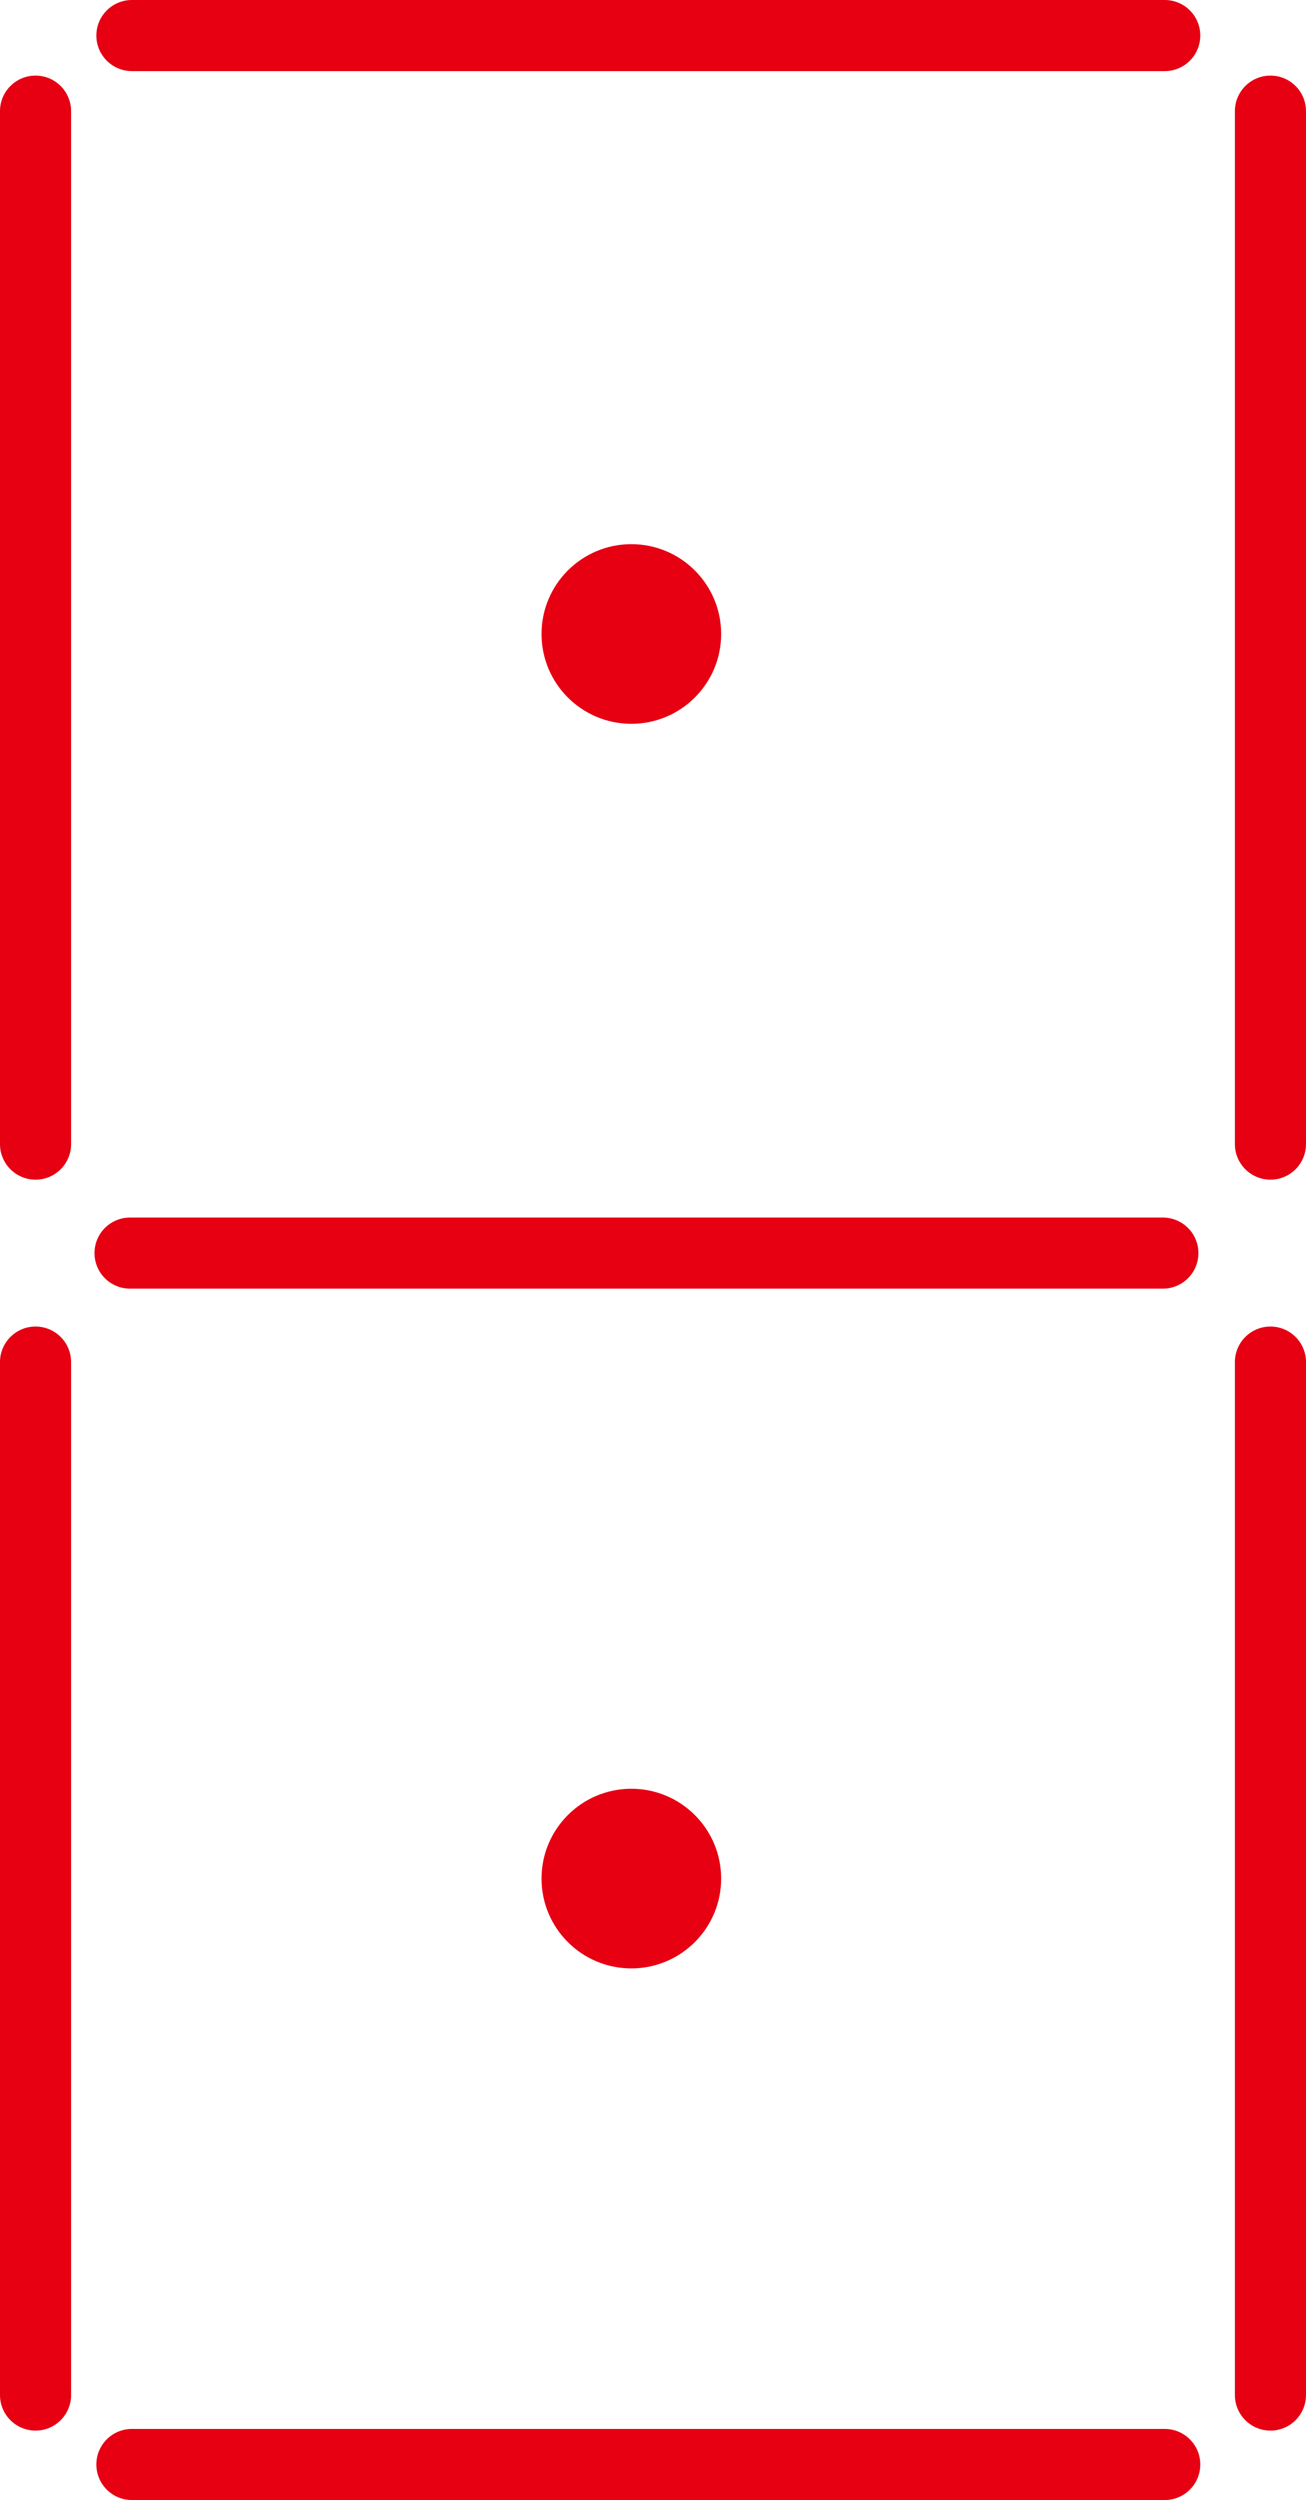 <?xml version="1.0" encoding="utf-8"?>
<!-- Generator: Adobe Illustrator 16.0.0, SVG Export Plug-In . SVG Version: 6.00 Build 0)  -->
<!DOCTYPE svg PUBLIC "-//W3C//DTD SVG 1.1//EN" "http://www.w3.org/Graphics/SVG/1.1/DTD/svg11.dtd">
<svg version="1.1" id="圖層_1" xmlns="http://www.w3.org/2000/svg" xmlns:xlink="http://www.w3.org/1999/xlink" x="0px" y="0px"
	 width="264.395px" height="506.06px" viewBox="0 0 264.395 506.06" enable-background="new 0 0 264.395 506.06"
	 xml:space="preserve">
<path fill="#E60012" d="M7.198,238.79c-3.976,0-7.198-3.223-7.198-7.197L0,22.501c0-3.975,3.222-7.197,7.197-7.197l0,0
	c3.975,0,7.196,3.223,7.196,7.197v209.091C14.394,235.567,11.172,238.79,7.198,238.79L7.198,238.79z"/>
<path fill="#E60012" d="M257.197,15.304c3.975,0,7.197,3.223,7.197,7.197v209.091c0,3.976-3.223,7.197-7.197,7.197l0,0
	c-3.975,0-7.197-3.222-7.197-7.197V22.501C250,18.527,253.223,15.304,257.197,15.304L257.197,15.304z"/>
<path fill="#E60012" d="M7.196,268.519c3.976,0,7.197,3.223,7.197,7.197v209.092c0,3.975-3.222,7.197-7.197,7.197l0,0
	c-3.975,0-7.196-3.223-7.196-7.197V275.716C0,271.742,3.222,268.519,7.196,268.519L7.196,268.519z"/>
<path fill="#E60012" d="M257.197,268.519c3.975,0,7.197,3.223,7.197,7.197v209.092c0,3.975-3.223,7.197-7.197,7.197l0,0
	c-3.975,0-7.197-3.223-7.197-7.197V275.716C250,271.742,253.223,268.519,257.197,268.519L257.197,268.519z"/>
<path fill="#E60012" d="M242.993,7.197c0,3.975-3.223,7.197-7.197,7.197H26.705c-3.975,0-7.197-3.222-7.197-7.197l0,0
	C19.507,3.222,22.729,0,26.705,0h209.091C239.771,0,242.993,3.222,242.993,7.197L242.993,7.197z"/>
<path fill="#E60012" d="M242.993,498.863c0,3.976-3.223,7.197-7.197,7.197H26.705c-3.975,0-7.197-3.222-7.197-7.197l0,0
	c0-3.975,3.222-7.196,7.197-7.196h209.091C239.771,491.667,242.993,494.888,242.993,498.863L242.993,498.863z"/>
<path fill="#E60012" d="M242.614,253.654c0,3.976-3.223,7.197-7.197,7.197H26.327c-3.975,0-7.197-3.221-7.197-7.197l0,0
	c0-3.975,3.222-7.196,7.197-7.196h209.09C239.392,246.458,242.614,249.68,242.614,253.654L242.614,253.654z"/>
<circle fill="#E60012" cx="127.813" cy="128.333" r="18.182"/>
<circle fill="#E60012" cx="127.813" cy="380.264" r="18.182"/>
</svg>
